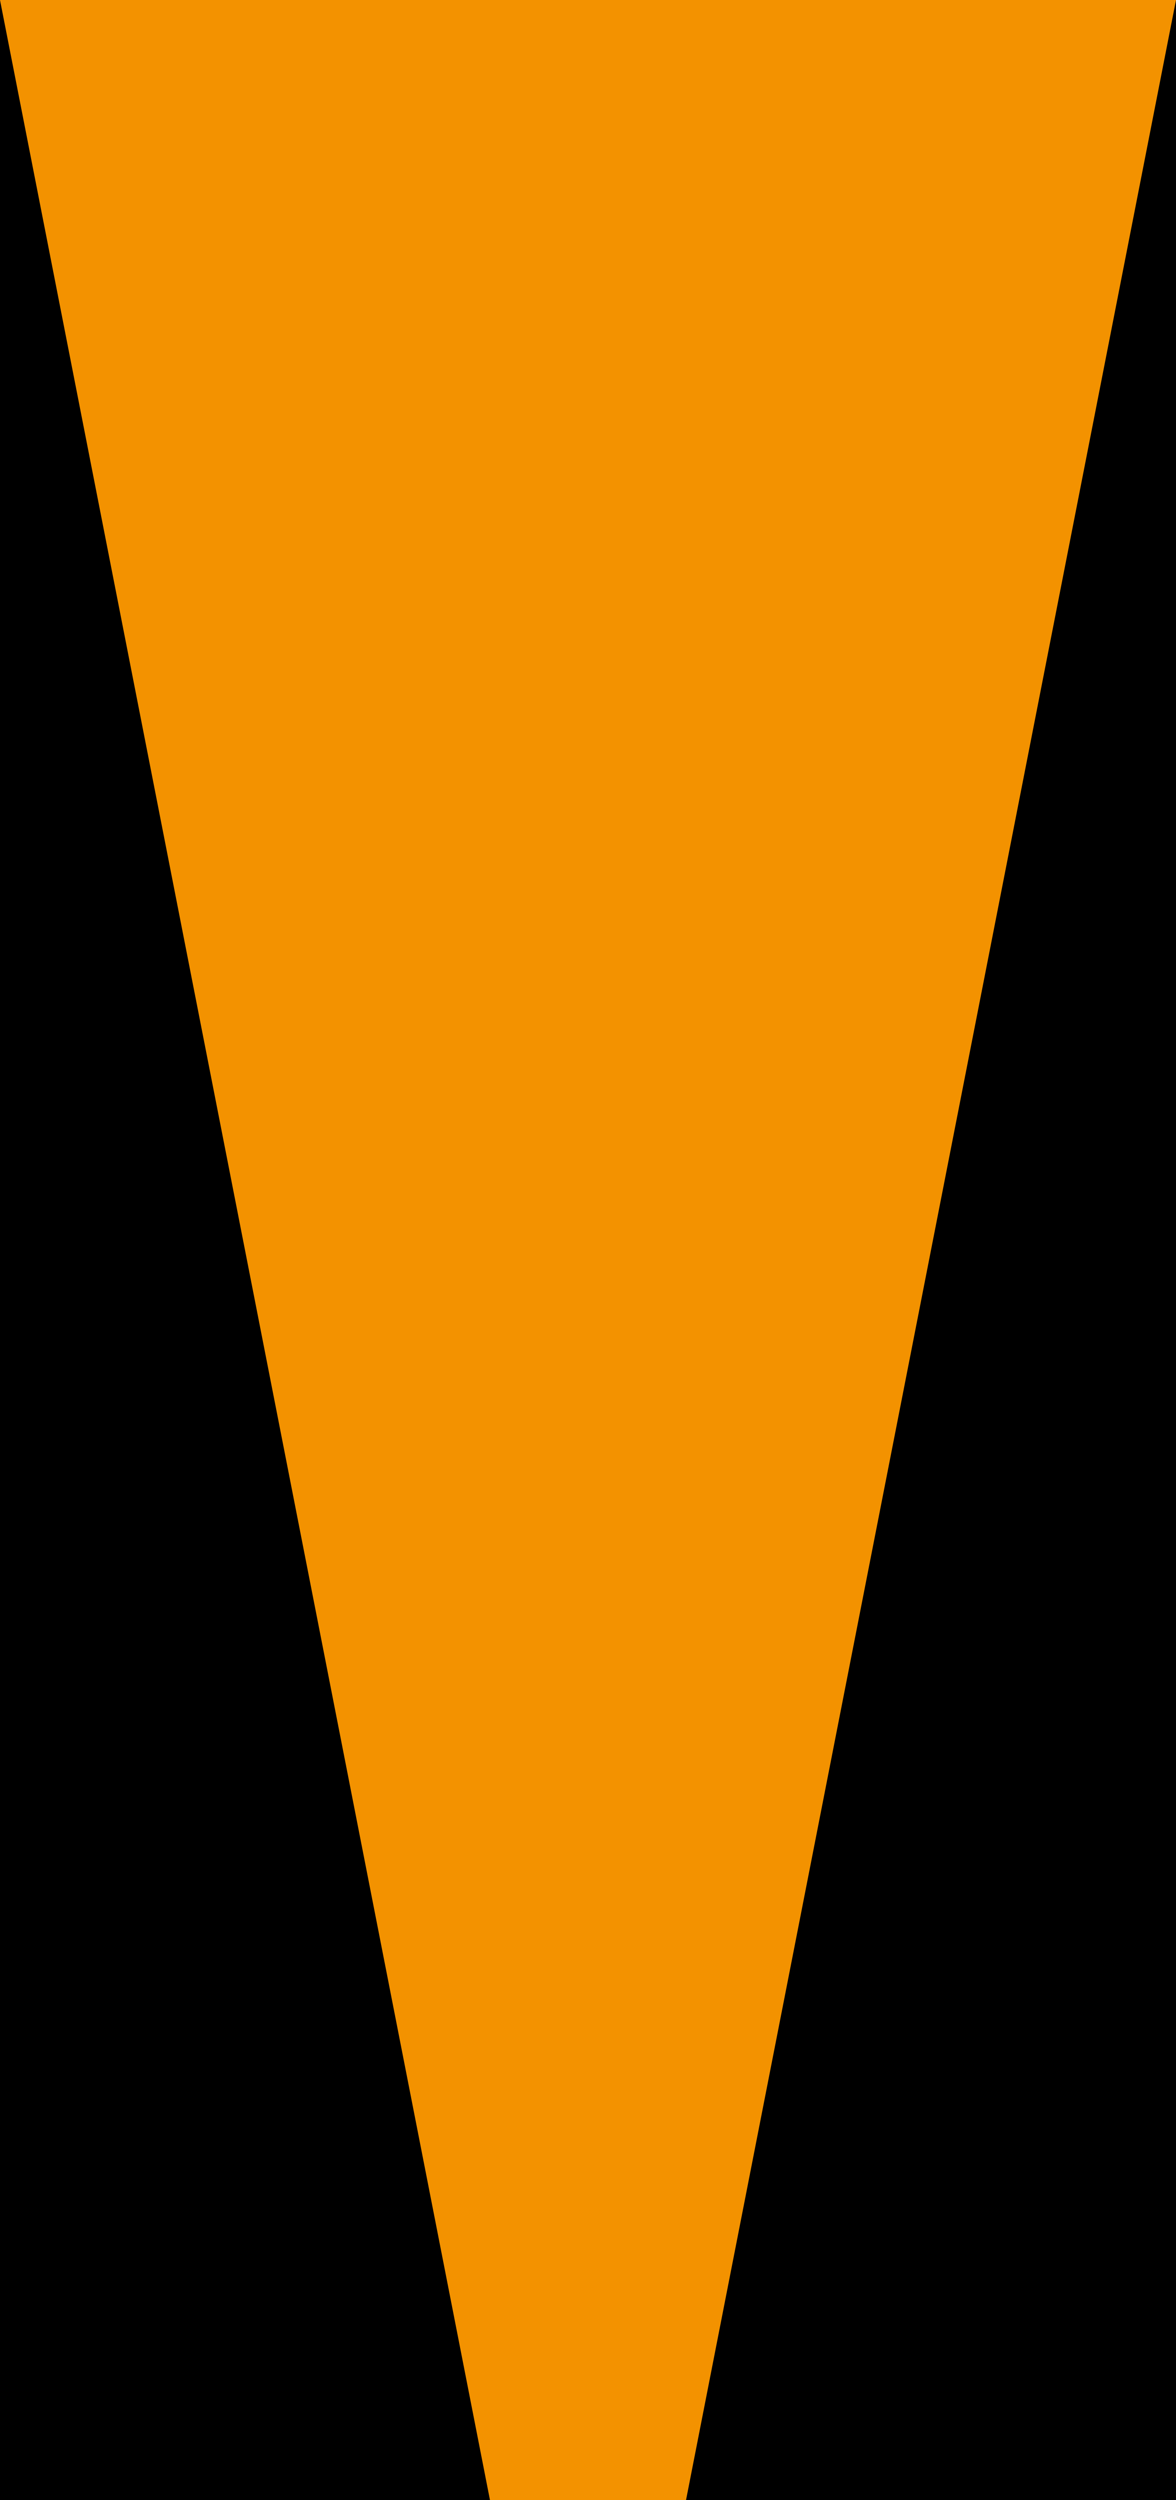 <svg width="360" height="765" viewBox="0 0 360 765" fill="none" xmlns="http://www.w3.org/2000/svg">
<rect width="360" height="765" fill="black"/>
<path d="M0 0H360L210 765H150L0 0Z" fill="#F39200"/>
</svg>
